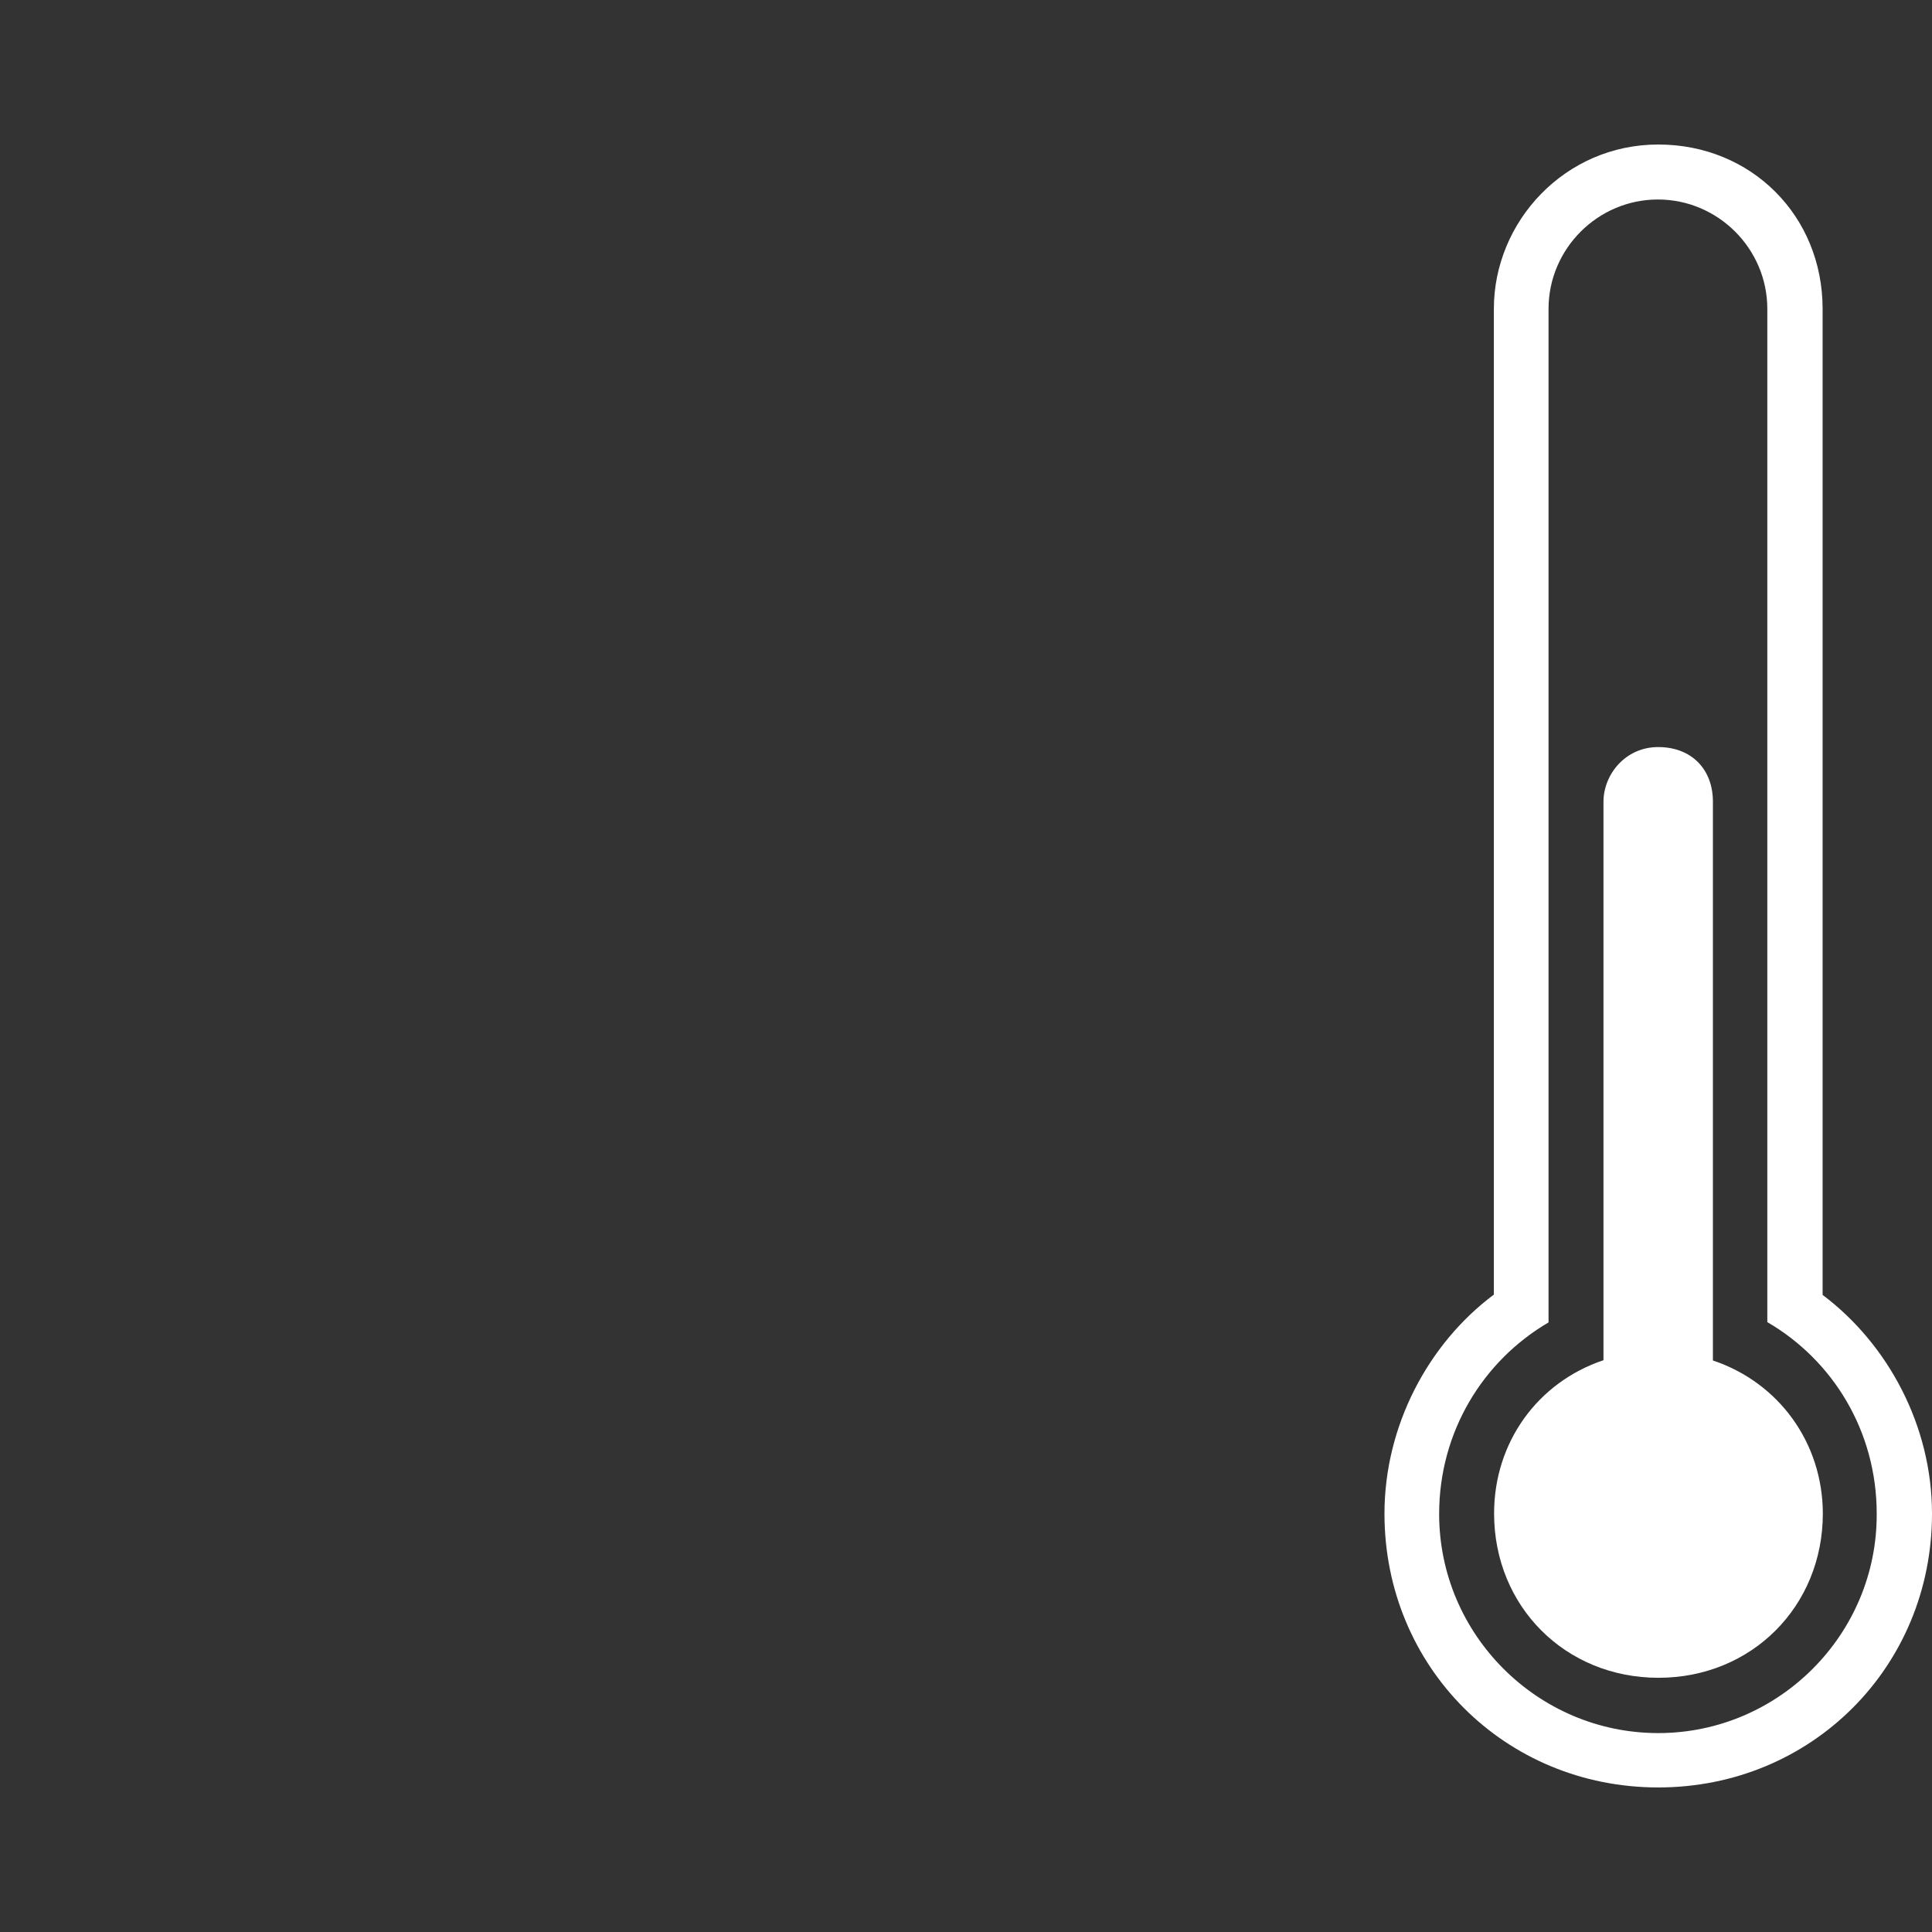 <?xml version="1.0" encoding="utf-8"?>
<!-- Generator: Adobe Illustrator 17.0.0, SVG Export Plug-In . SVG Version: 6.00 Build 0)  -->
<!DOCTYPE svg PUBLIC "-//W3C//DTD SVG 1.1//EN" "http://www.w3.org/Graphics/SVG/1.1/DTD/svg11.dtd">
<svg version="1.1" id="Layer_1" xmlns="http://www.w3.org/2000/svg" xmlns:xlink="http://www.w3.org/1999/xlink" x="0px" y="0px"
	 width="50px" height="50px" viewBox="0 0 50 50" enable-background="new 0 0 50 50" xml:space="preserve">
<rect x="0" y="0" width="50" height="50" fill="#333333" stroke="none"/>
<g>
	<g>
		<g>
			<path fill="#FFFFFF" d="M44.33,35.209c0-0.141,0-0.141,0-0.282V20.75c0-0.852-0.563-1.416-1.416-1.416
				c-0.852,0-1.416,0.712-1.416,1.416V34.92c0,0.141,0,0.141,0,0.282c-1.705,0.571-2.831,2.127-2.831,3.965
				c0,2.409,1.845,4.254,4.254,4.254c2.409,0,4.254-1.845,4.254-4.254C47.169,37.336,46.035,35.78,44.33,35.209z"/>
			<path fill="#FFFFFF" d="M47.169,33.512V7.994c0-2.409-1.845-4.254-4.254-4.254s-4.254,1.986-4.254,4.254v25.51
				c-1.705,1.275-2.831,3.402-2.831,5.67c0,3.965,3.12,7.085,7.085,7.085S50,43.14,50,39.174C50,36.907,48.866,34.787,47.169,33.512
				z M42.915,44.852c-3.12,0-5.67-2.549-5.67-5.67c0-2.127,1.134-3.965,2.831-4.958V7.994c0-1.556,1.275-2.831,2.831-2.831
				s2.831,1.275,2.831,2.831v26.222c1.705,0.993,2.831,2.831,2.831,4.958C48.584,42.295,46.035,44.852,42.915,44.852z"/>
		</g>
	</g>
</g>
</svg>
